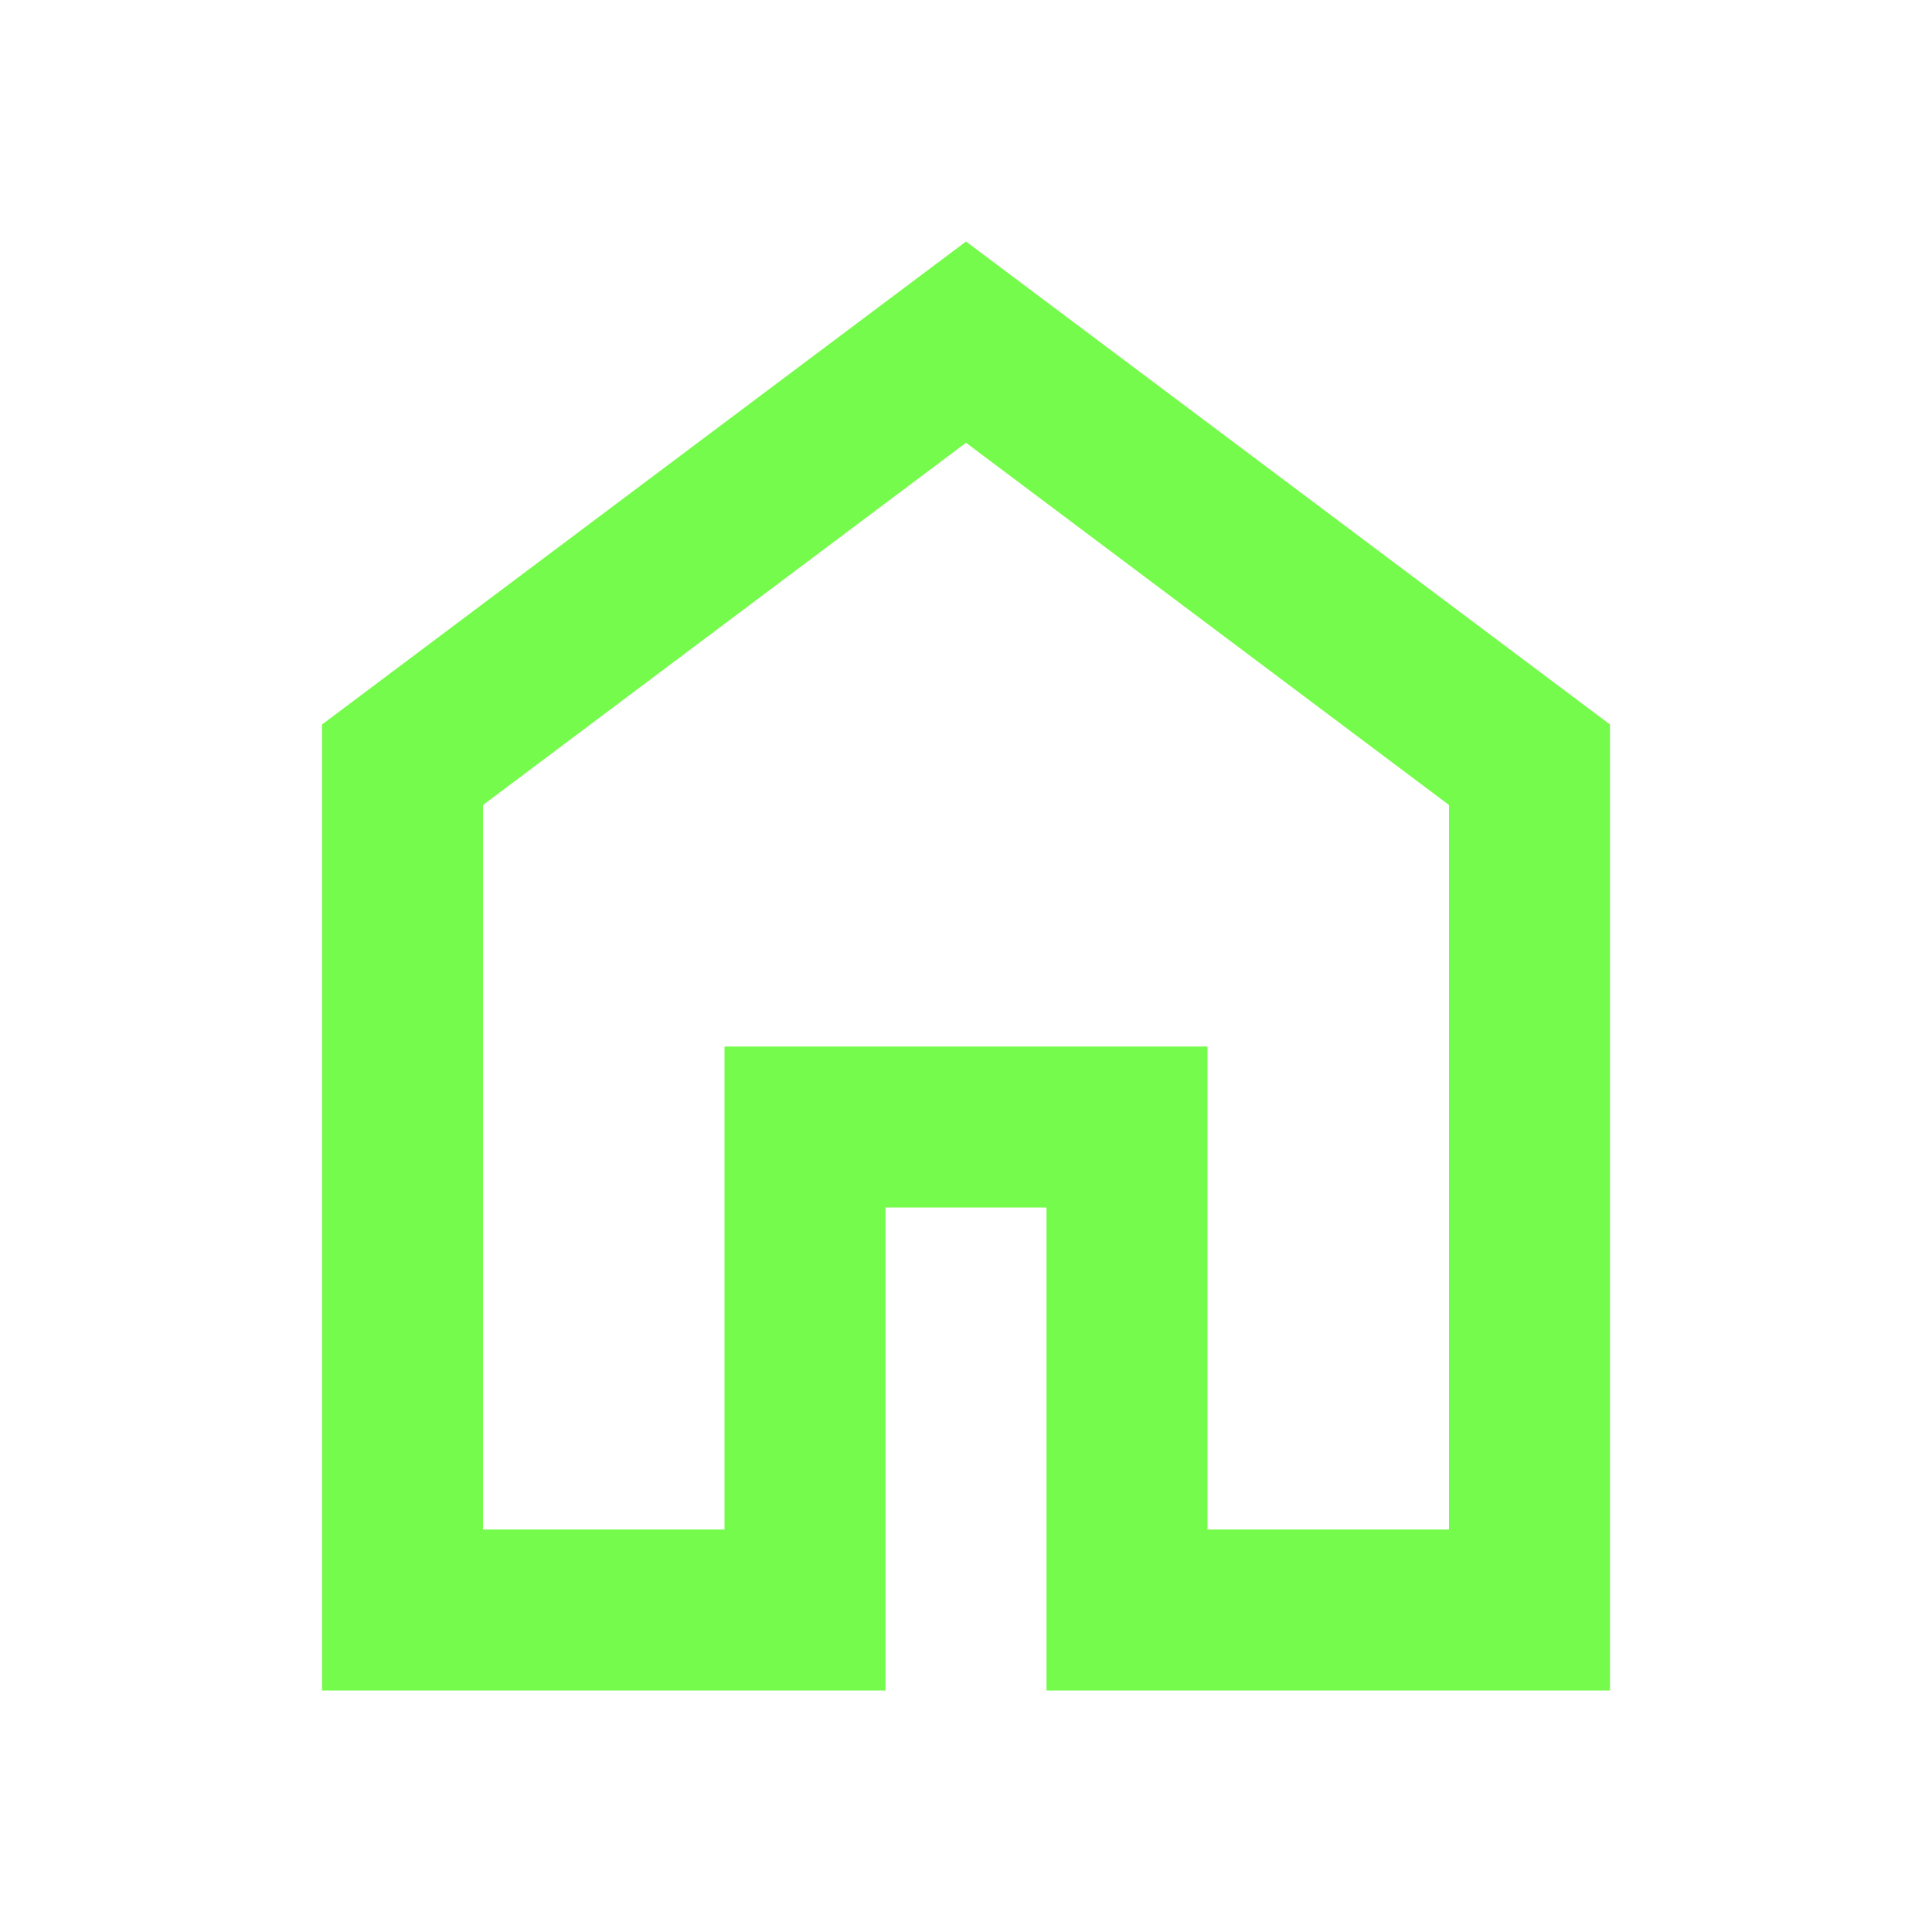 <svg xmlns="http://www.w3.org/2000/svg" height="35px" viewBox="0 -960 960 960" width="35px" fill="#75FB4C"><path d="M240-200h120v-240h240v240h120v-360L480-740 240-560v360Zm-80 80v-480l320-240 320 240v480H520v-240h-80v240H160Zm320-345Z"/></svg>